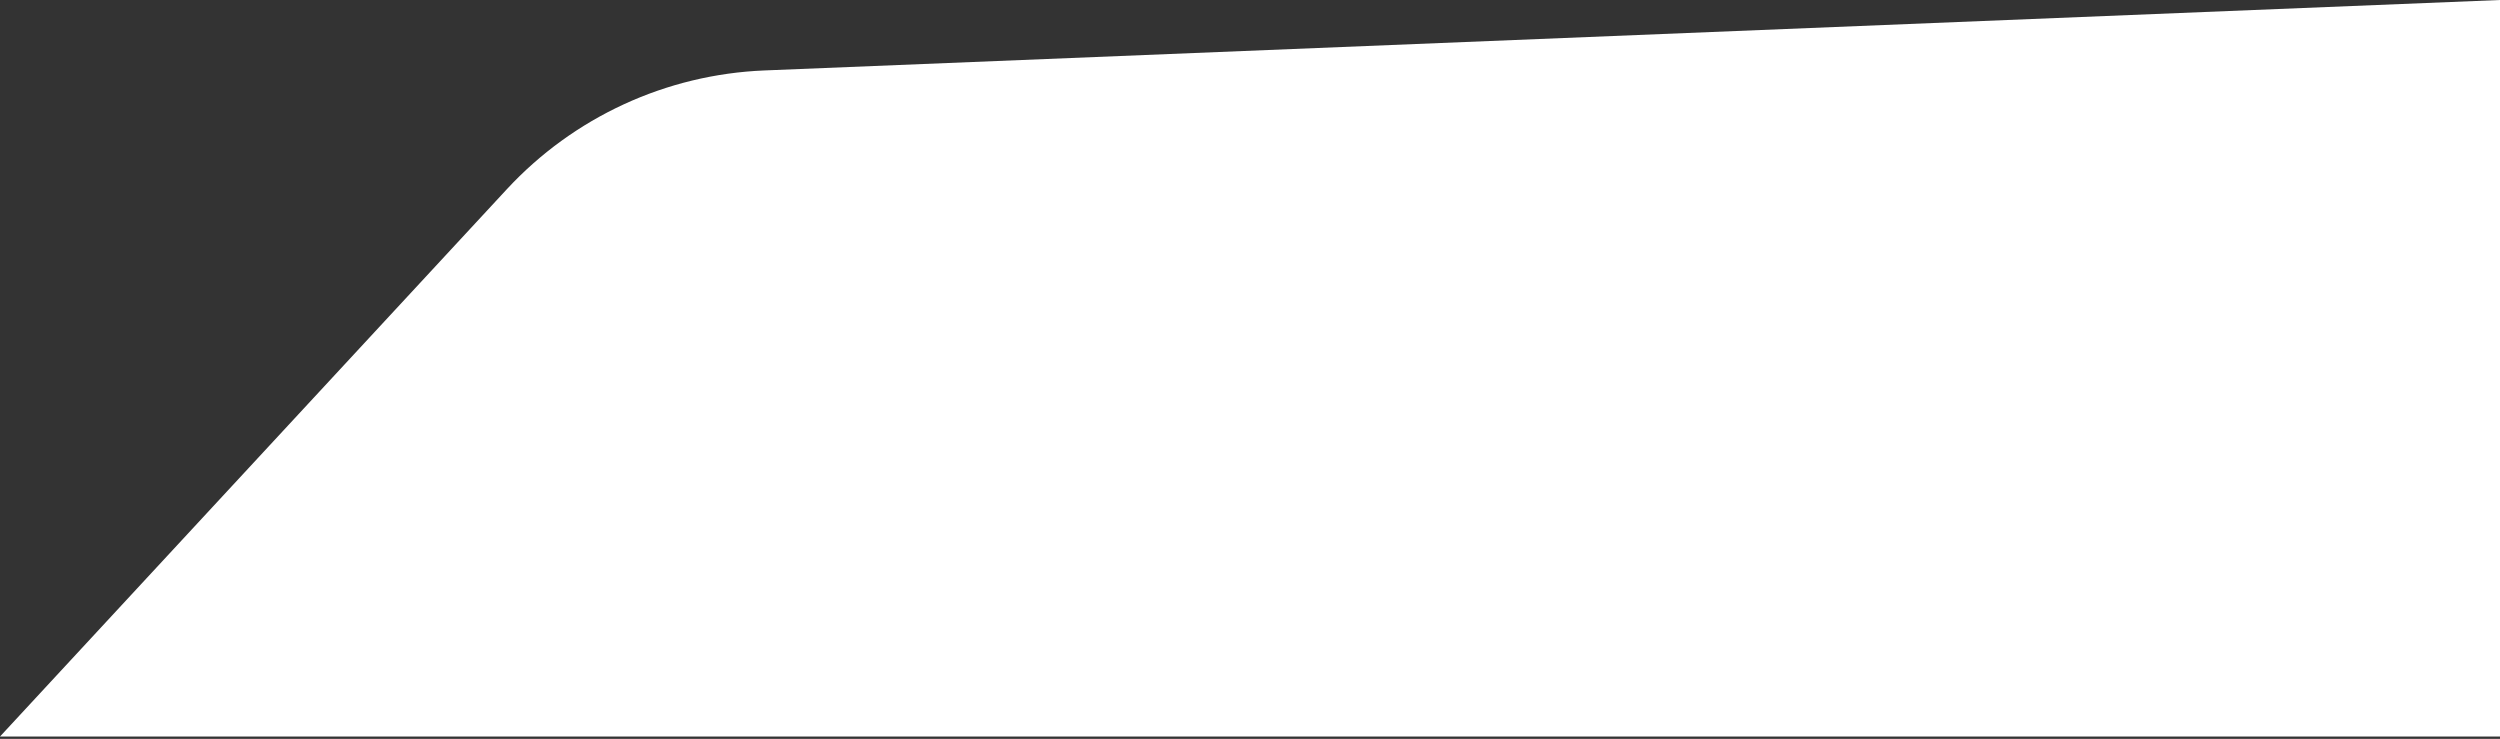 <svg width="538" height="159" viewBox="0 0 538 159" fill="none" xmlns="http://www.w3.org/2000/svg">
<rect x="0" y="0" width="538" height="159" fill="#333333" stroke="none"/>
<path d="M109.055 40.738L0 158.5H538V0L164.507 15.16C143.368 16.018 123.43 25.215 109.055 40.738Z" fill="white"/>
</svg>
